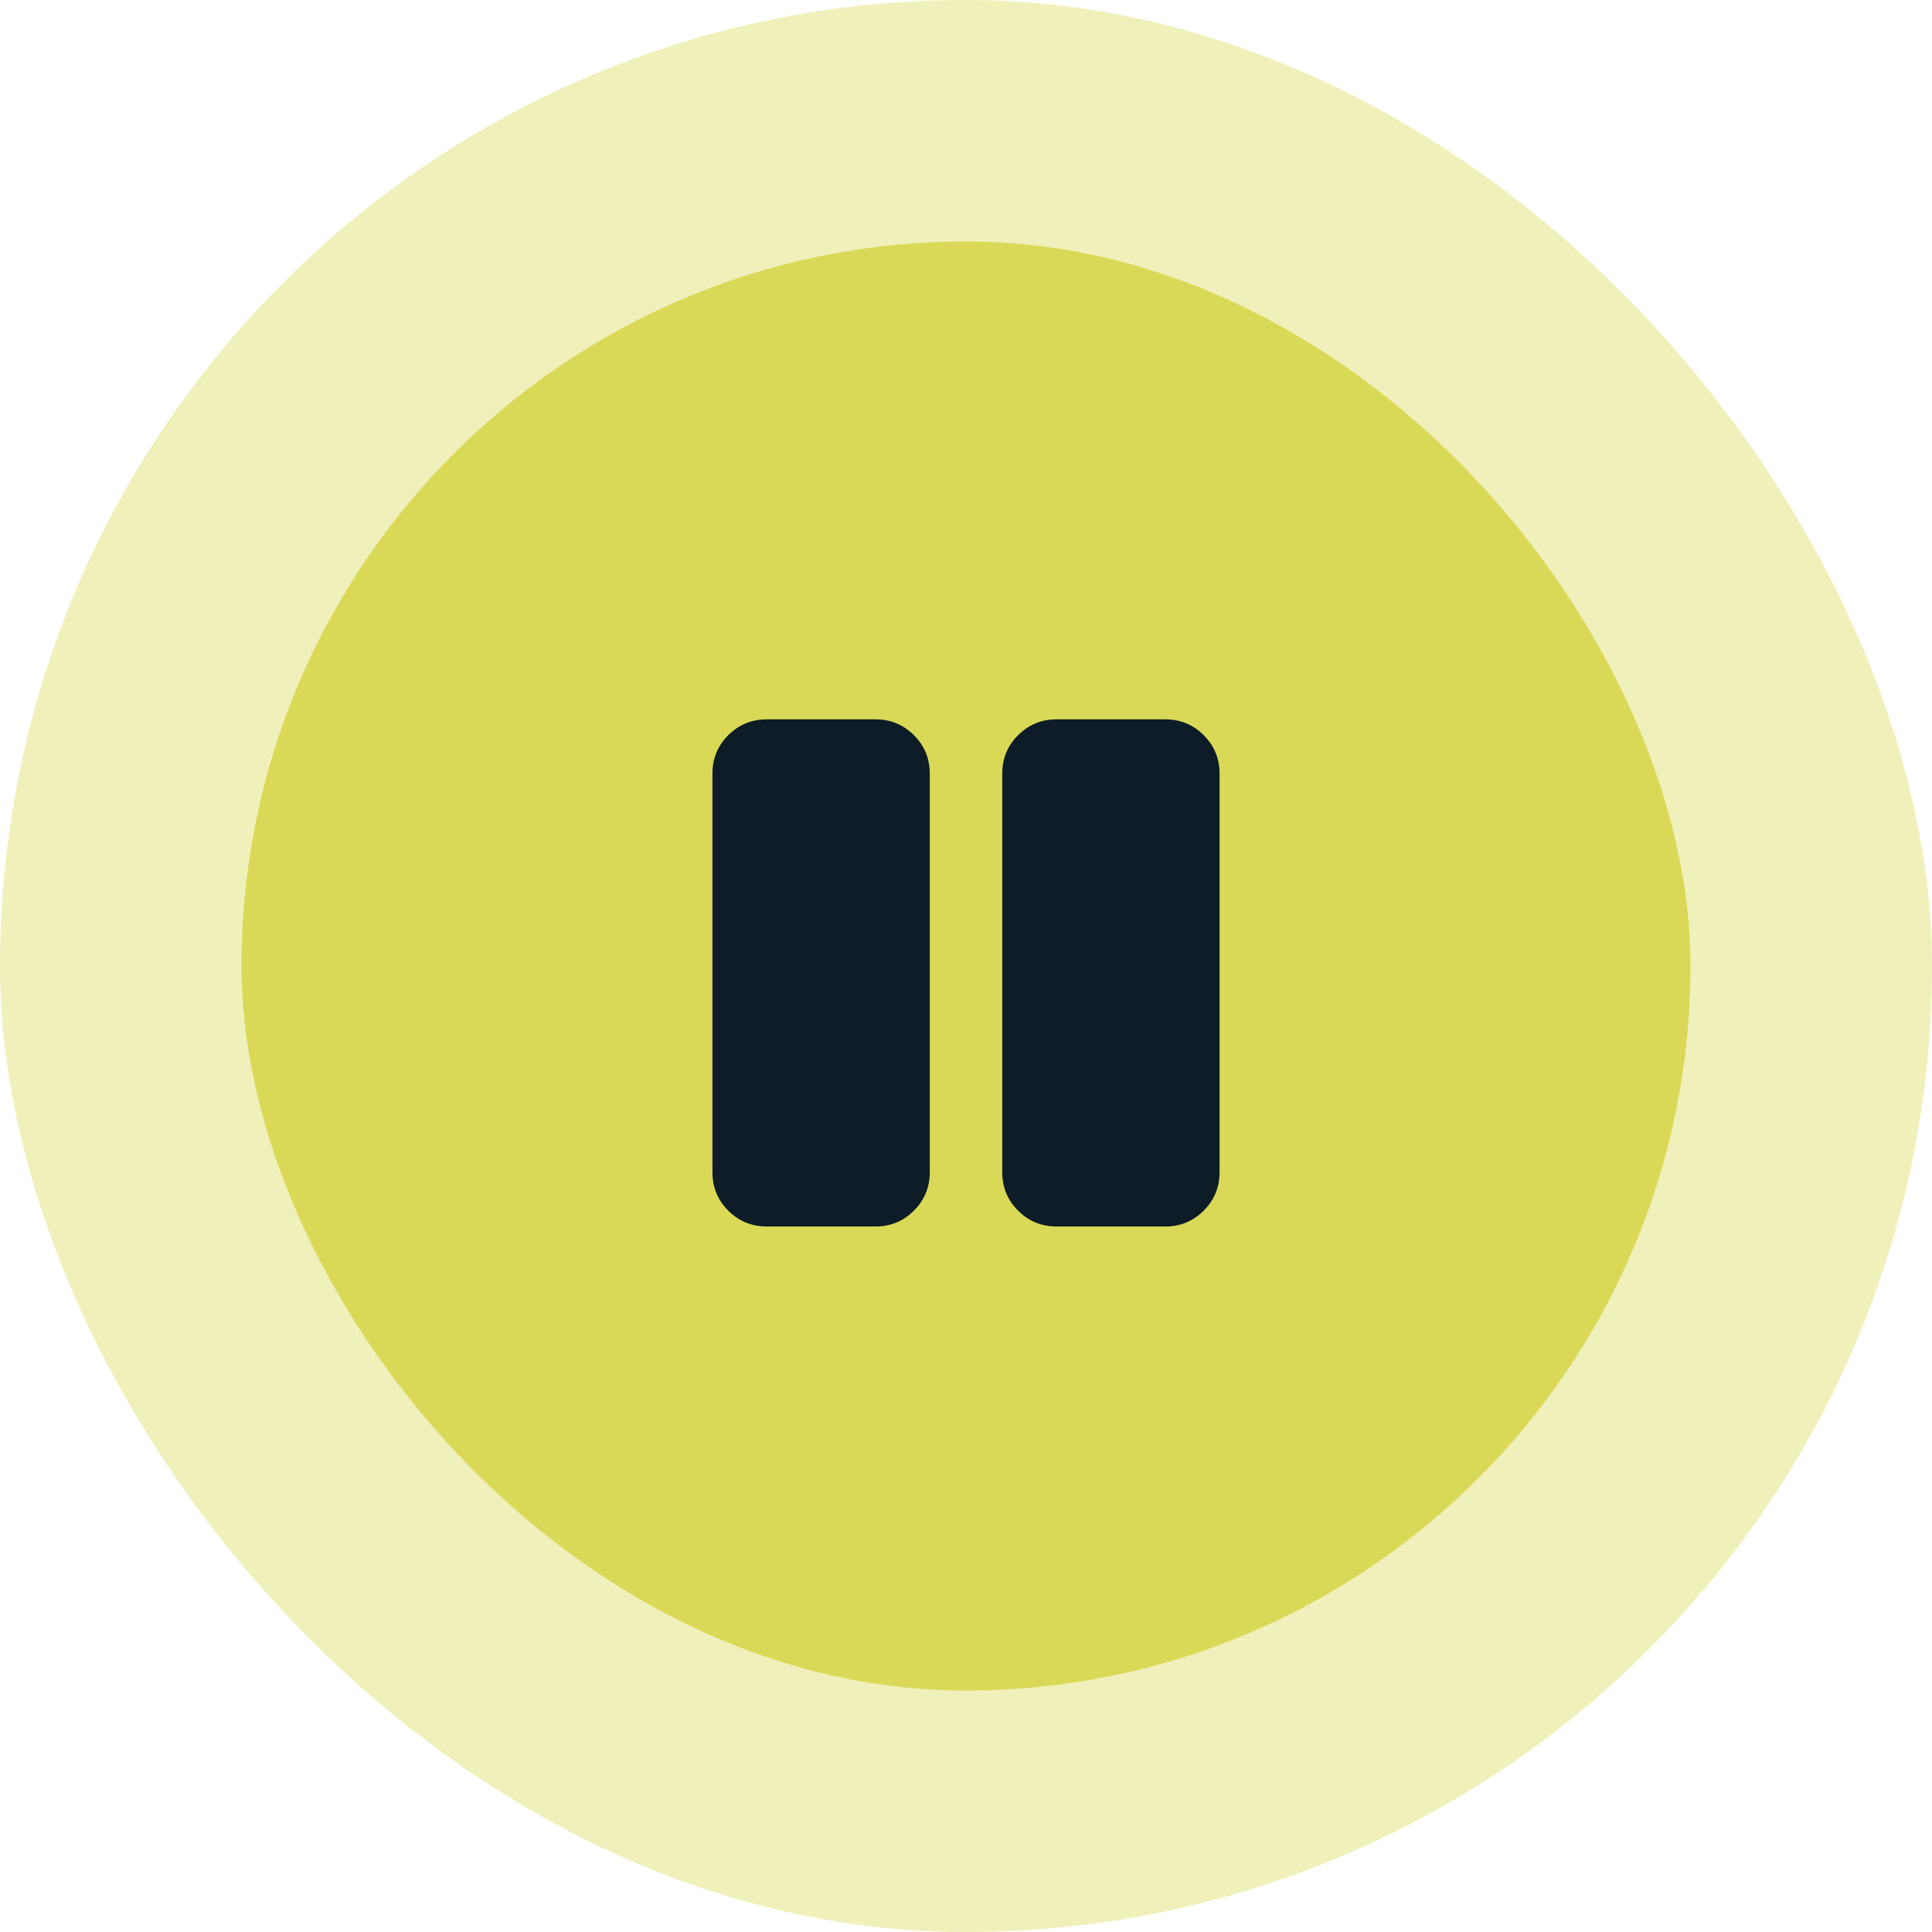 <svg width="120" height="120" viewBox="0 0 120 120" fill="none" xmlns="http://www.w3.org/2000/svg">
<rect width="120" height="120" rx="60" fill="#D9D957" fill-opacity="0.4"/>
<rect x="15" y="15" width="90" height="90" rx="45" fill="#D9D957"/>
<path d="M54.375 76.18H47.625C46.688 76.18 45.891 75.852 45.234 75.195C44.578 74.539 44.25 73.742 44.25 72.805V48.055C44.25 47.117 44.578 46.32 45.234 45.664C45.891 45.008 46.688 44.68 47.625 44.68H54.375C55.312 44.68 56.109 45.008 56.766 45.664C57.422 46.32 57.75 47.117 57.75 48.055V72.805C57.75 73.742 57.422 74.539 56.766 75.195C56.109 75.852 55.312 76.18 54.375 76.18ZM75.75 72.805C75.75 73.742 75.422 74.539 74.766 75.195C74.109 75.852 73.312 76.18 72.375 76.18H65.625C64.688 76.18 63.891 75.852 63.234 75.195C62.578 74.539 62.25 73.742 62.25 72.805V48.055C62.25 47.117 62.578 46.32 63.234 45.664C63.891 45.008 64.688 44.68 65.625 44.68H72.375C73.312 44.68 74.109 45.008 74.766 45.664C75.422 46.32 75.75 47.117 75.75 48.055V72.805Z" fill="#0D1C26"/>
</svg>
